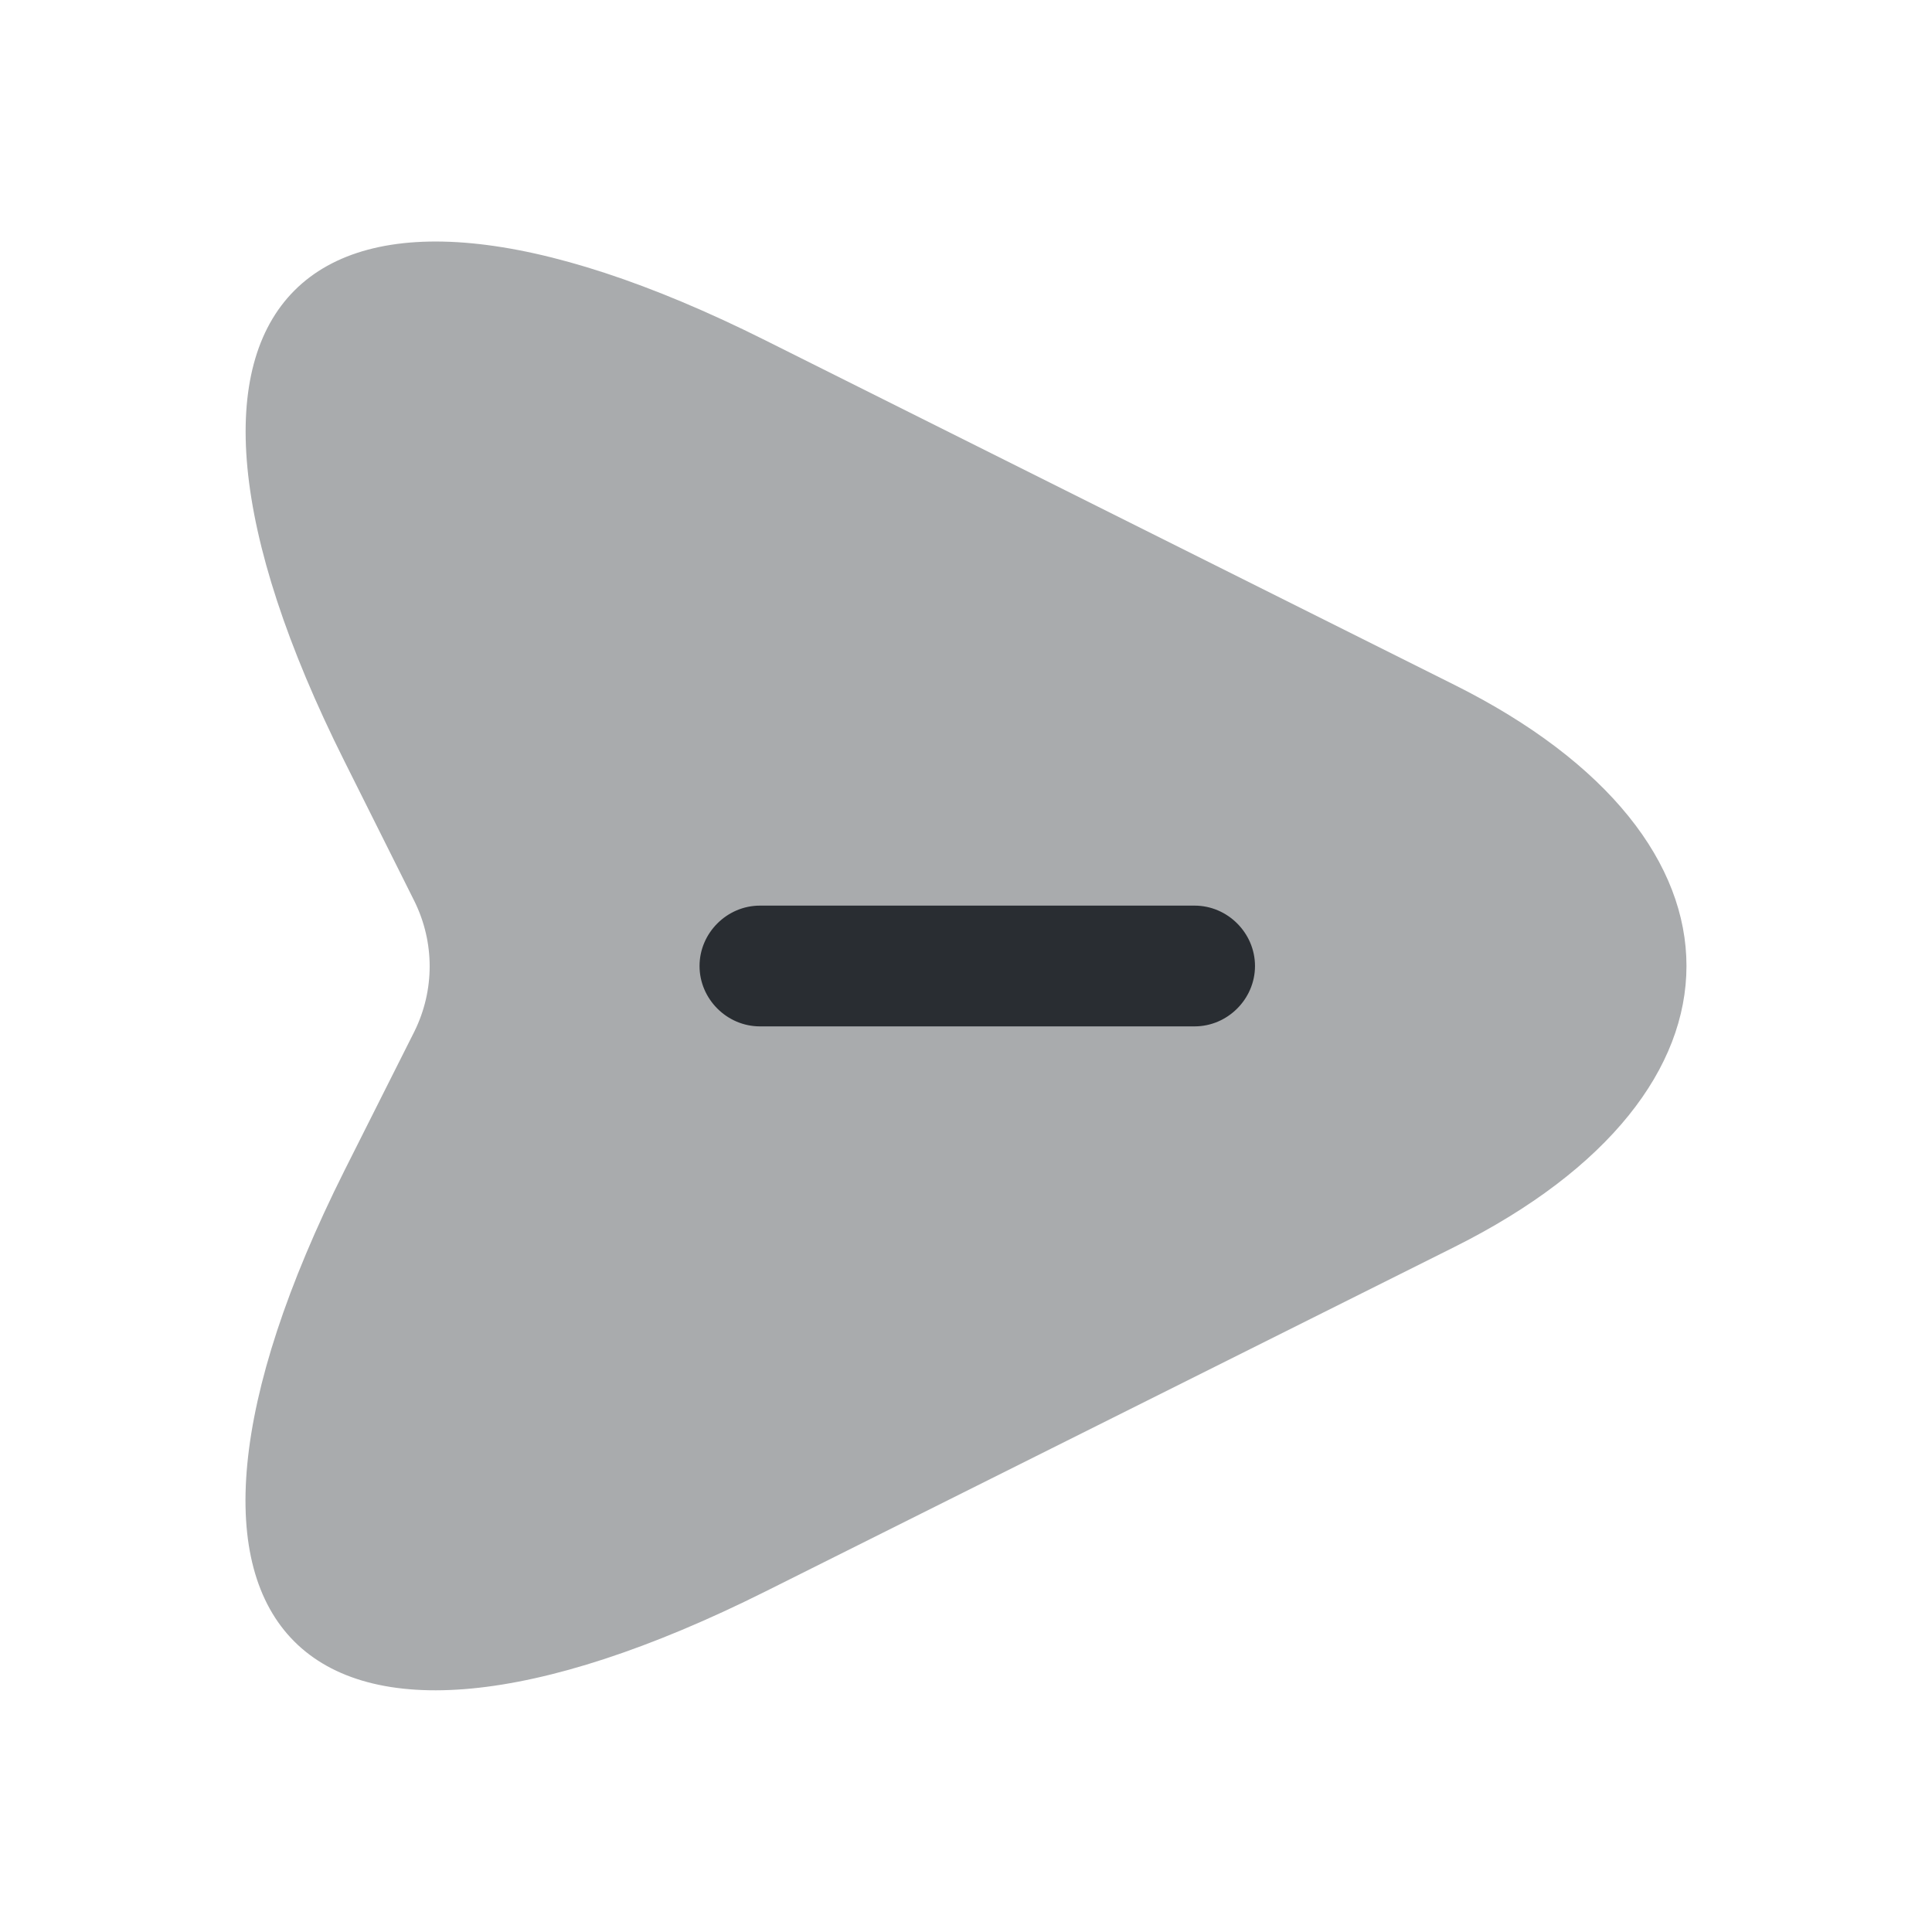 <svg width="24" height="24" fill="none" xmlns="http://www.w3.org/2000/svg"><path opacity=".4" d="m9.51 4.229 8.56 4.28c3.84 1.92 3.84 5.06 0 6.98l-8.56 4.28c-5.76 2.88-8.11.52-5.23-5.23l.87-1.73c.25-.51.25-1.1 0-1.61l-.87-1.74c-2.88-5.75-.52-8.11 5.23-5.23Z" fill="#292D32"/><path d="M14.84 12.75h-5.4c-.41 0-.75-.34-.75-.75s.34-.75.75-.75h5.4c.41 0 .75.34.75.75s-.34.75-.75.75Z" fill="#292D32"/></svg>